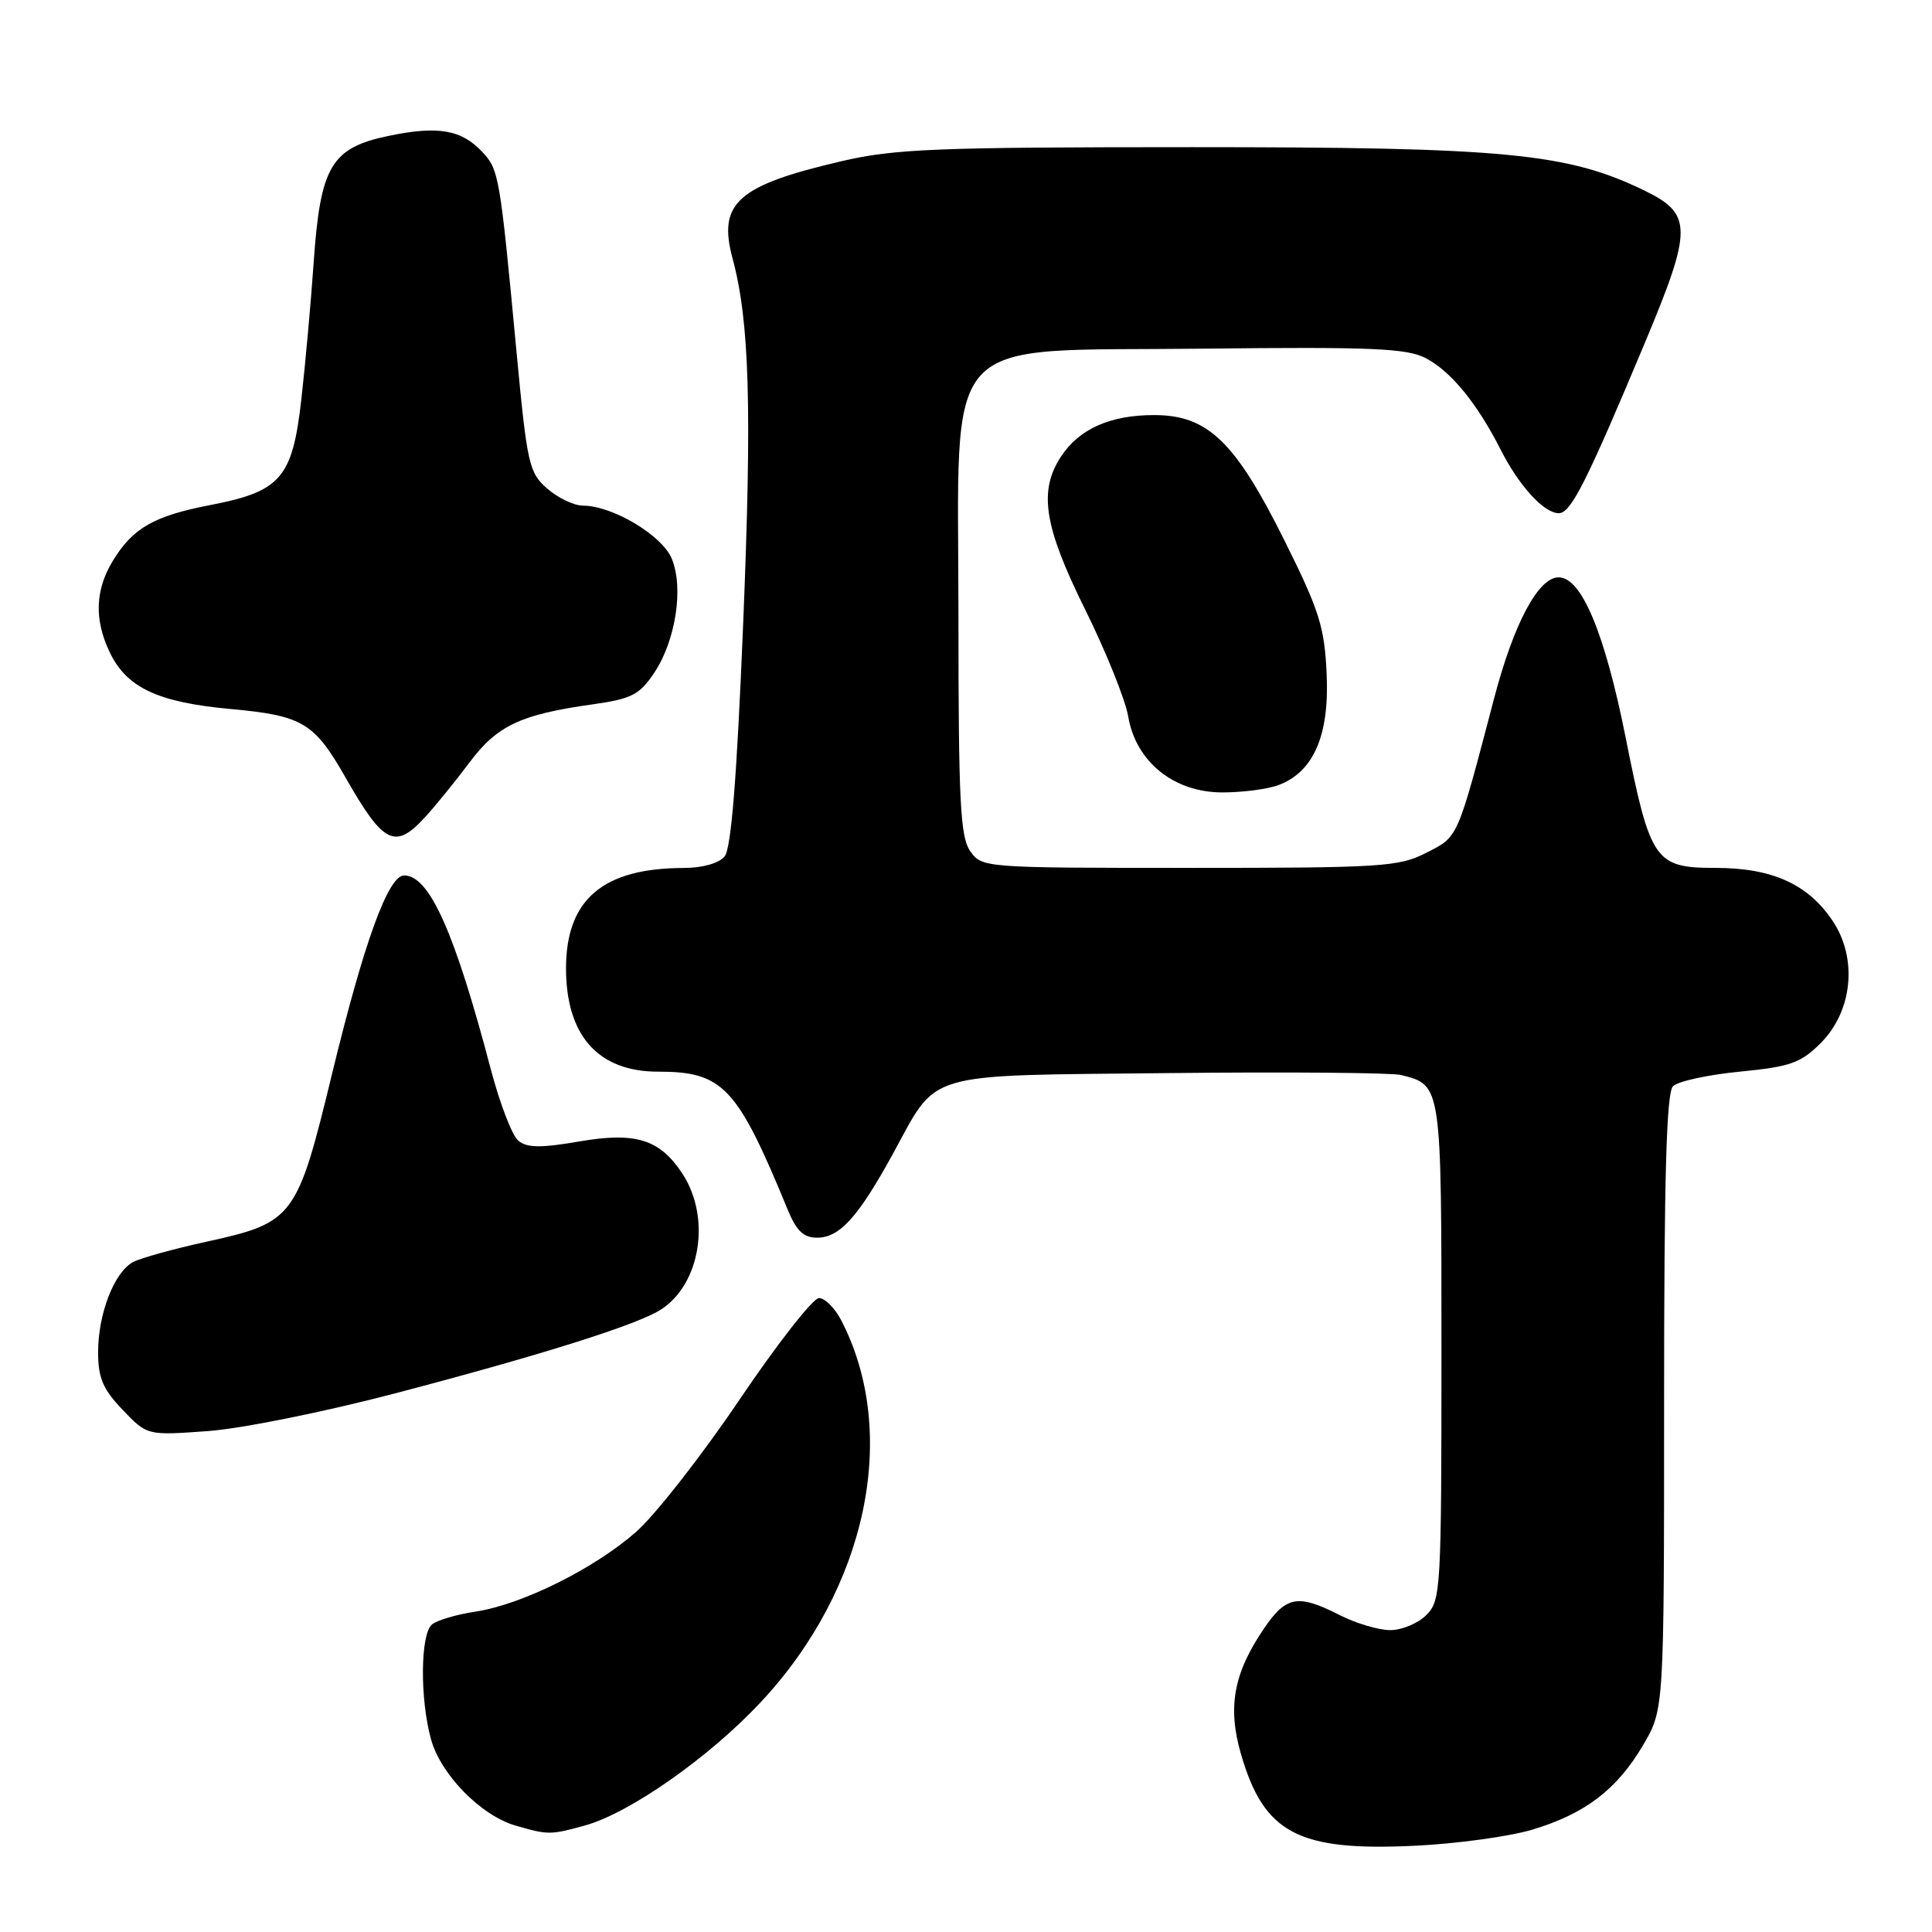 <?xml version="1.0" encoding="UTF-8" standalone="no"?>
<!DOCTYPE svg PUBLIC "-//W3C//DTD SVG 1.1//EN" "http://www.w3.org/Graphics/SVG/1.1/DTD/svg11.dtd" >
<svg xmlns="http://www.w3.org/2000/svg" xmlns:xlink="http://www.w3.org/1999/xlink" version="1.1" viewBox="0 0 256 256">
 <g >
 <path fill="currentColor"
d=" M 203.00 242.45 C 210.03 240.35 214.25 237.13 217.73 231.22 C 220.50 226.50 220.50 226.50 220.50 185.80 C 220.50 155.96 220.81 144.79 221.68 143.93 C 222.32 143.28 226.31 142.41 230.53 142.00 C 237.24 141.34 238.60 140.86 241.25 138.22 C 245.49 133.97 246.17 126.97 242.82 122.00 C 239.54 117.13 234.81 115.00 227.27 115.00 C 219.29 115.00 218.67 114.11 215.43 97.84 C 212.65 83.89 209.57 76.50 206.53 76.50 C 203.84 76.50 200.59 82.59 197.99 92.49 C 193.03 111.37 193.26 110.82 189.01 112.99 C 185.36 114.86 183.14 115.00 157.60 115.00 C 130.33 115.00 130.10 114.98 128.56 112.78 C 127.24 110.89 127.00 106.21 127.00 81.79 C 127.00 43.36 124.06 46.60 159.38 46.20 C 181.77 45.95 186.39 46.15 188.91 47.45 C 192.22 49.17 195.72 53.43 198.80 59.50 C 201.27 64.38 204.57 68.00 206.55 68.00 C 208.15 68.00 210.21 63.92 218.02 45.27 C 224.25 30.37 224.25 28.36 218.00 25.30 C 207.74 20.29 199.59 19.50 158.00 19.50 C 123.96 19.50 118.57 19.72 111.50 21.36 C 97.69 24.58 95.09 26.91 97.07 34.25 C 99.32 42.63 99.65 53.97 98.47 82.74 C 97.63 103.16 96.89 112.43 96.01 113.49 C 95.26 114.39 93.09 115.00 90.63 115.01 C 79.89 115.02 75.01 119.18 75.00 128.30 C 75.00 137.21 79.26 142.00 87.18 142.00 C 95.80 142.00 97.67 143.99 104.36 160.25 C 105.53 163.10 106.47 164.00 108.27 164.00 C 111.25 164.00 113.70 161.29 118.27 152.97 C 124.39 141.81 121.91 142.55 154.80 142.19 C 170.53 142.02 184.40 142.14 185.63 142.44 C 191.04 143.80 191.00 143.51 191.00 179.07 C 191.00 210.67 190.92 212.08 189.00 214.00 C 187.90 215.10 185.75 216.00 184.21 216.00 C 182.68 216.00 179.66 215.10 177.50 214.00 C 172.00 211.20 170.43 211.47 167.51 215.75 C 163.45 221.70 162.63 226.20 164.44 232.44 C 167.49 242.94 172.02 245.32 187.50 244.57 C 193.00 244.31 199.97 243.35 203.00 242.45 Z  M 77.50 241.89 C 83.41 240.26 93.95 232.88 100.81 225.54 C 114.88 210.50 119.22 189.93 111.47 174.95 C 110.63 173.33 109.30 172.00 108.52 172.00 C 107.73 172.00 102.99 178.06 97.99 185.46 C 92.99 192.87 86.82 200.75 84.29 202.98 C 78.74 207.86 69.15 212.62 63.00 213.55 C 60.52 213.92 57.94 214.68 57.25 215.24 C 55.70 216.49 55.62 225.11 57.12 230.49 C 58.41 235.15 63.73 240.57 68.31 241.90 C 72.63 243.15 72.92 243.15 77.50 241.89 Z  M 52.50 184.59 C 71.82 179.52 84.53 175.51 87.60 173.51 C 92.84 170.11 94.22 161.32 90.43 155.53 C 87.43 150.96 84.26 149.96 76.75 151.25 C 71.64 152.13 69.83 152.10 68.68 151.15 C 67.86 150.47 66.23 146.22 65.04 141.71 C 60.25 123.49 56.90 116.00 53.55 116.00 C 51.44 116.00 48.23 124.86 44.01 142.24 C 39.36 161.44 38.94 162.00 27.28 164.55 C 23.00 165.49 18.67 166.69 17.67 167.21 C 15.16 168.51 13.00 174.05 13.00 179.17 C 13.00 182.58 13.63 184.07 16.25 186.81 C 19.50 190.21 19.50 190.21 27.50 189.63 C 31.97 189.31 42.99 187.09 52.50 184.59 Z  M 56.35 108.25 C 57.73 106.74 60.37 103.49 62.21 101.03 C 65.87 96.14 68.98 94.67 78.47 93.34 C 83.69 92.60 84.72 92.08 86.67 89.18 C 89.53 84.91 90.62 77.90 89.01 74.02 C 87.72 70.92 81.15 67.00 77.24 67.00 C 76.07 67.00 73.95 65.99 72.52 64.75 C 70.09 62.63 69.85 61.57 68.43 46.50 C 66.24 23.25 66.11 22.50 63.93 20.16 C 61.16 17.18 58.06 16.64 51.52 18.00 C 43.88 19.58 42.44 22.02 41.56 34.83 C 41.19 40.15 40.45 48.33 39.92 53.00 C 38.74 63.34 37.21 65.12 27.87 66.92 C 20.38 68.37 17.61 69.96 14.96 74.30 C 12.61 78.15 12.47 82.08 14.52 86.39 C 16.76 91.12 20.91 93.07 30.58 93.95 C 40.08 94.82 41.64 95.75 45.77 103.00 C 50.83 111.88 52.34 112.63 56.35 108.25 Z  M 169.43 104.02 C 174.06 102.27 176.15 97.45 175.79 89.36 C 175.51 83.10 174.84 80.95 170.26 71.74 C 163.68 58.50 160.05 55.00 152.92 55.00 C 147.09 55.00 143.00 56.83 140.58 60.51 C 137.59 65.07 138.33 69.75 143.79 80.77 C 146.55 86.34 149.11 92.71 149.49 94.92 C 150.50 100.94 155.54 105.00 161.97 105.00 C 164.66 105.00 168.02 104.56 169.43 104.02 Z "/>
</g>
</svg>